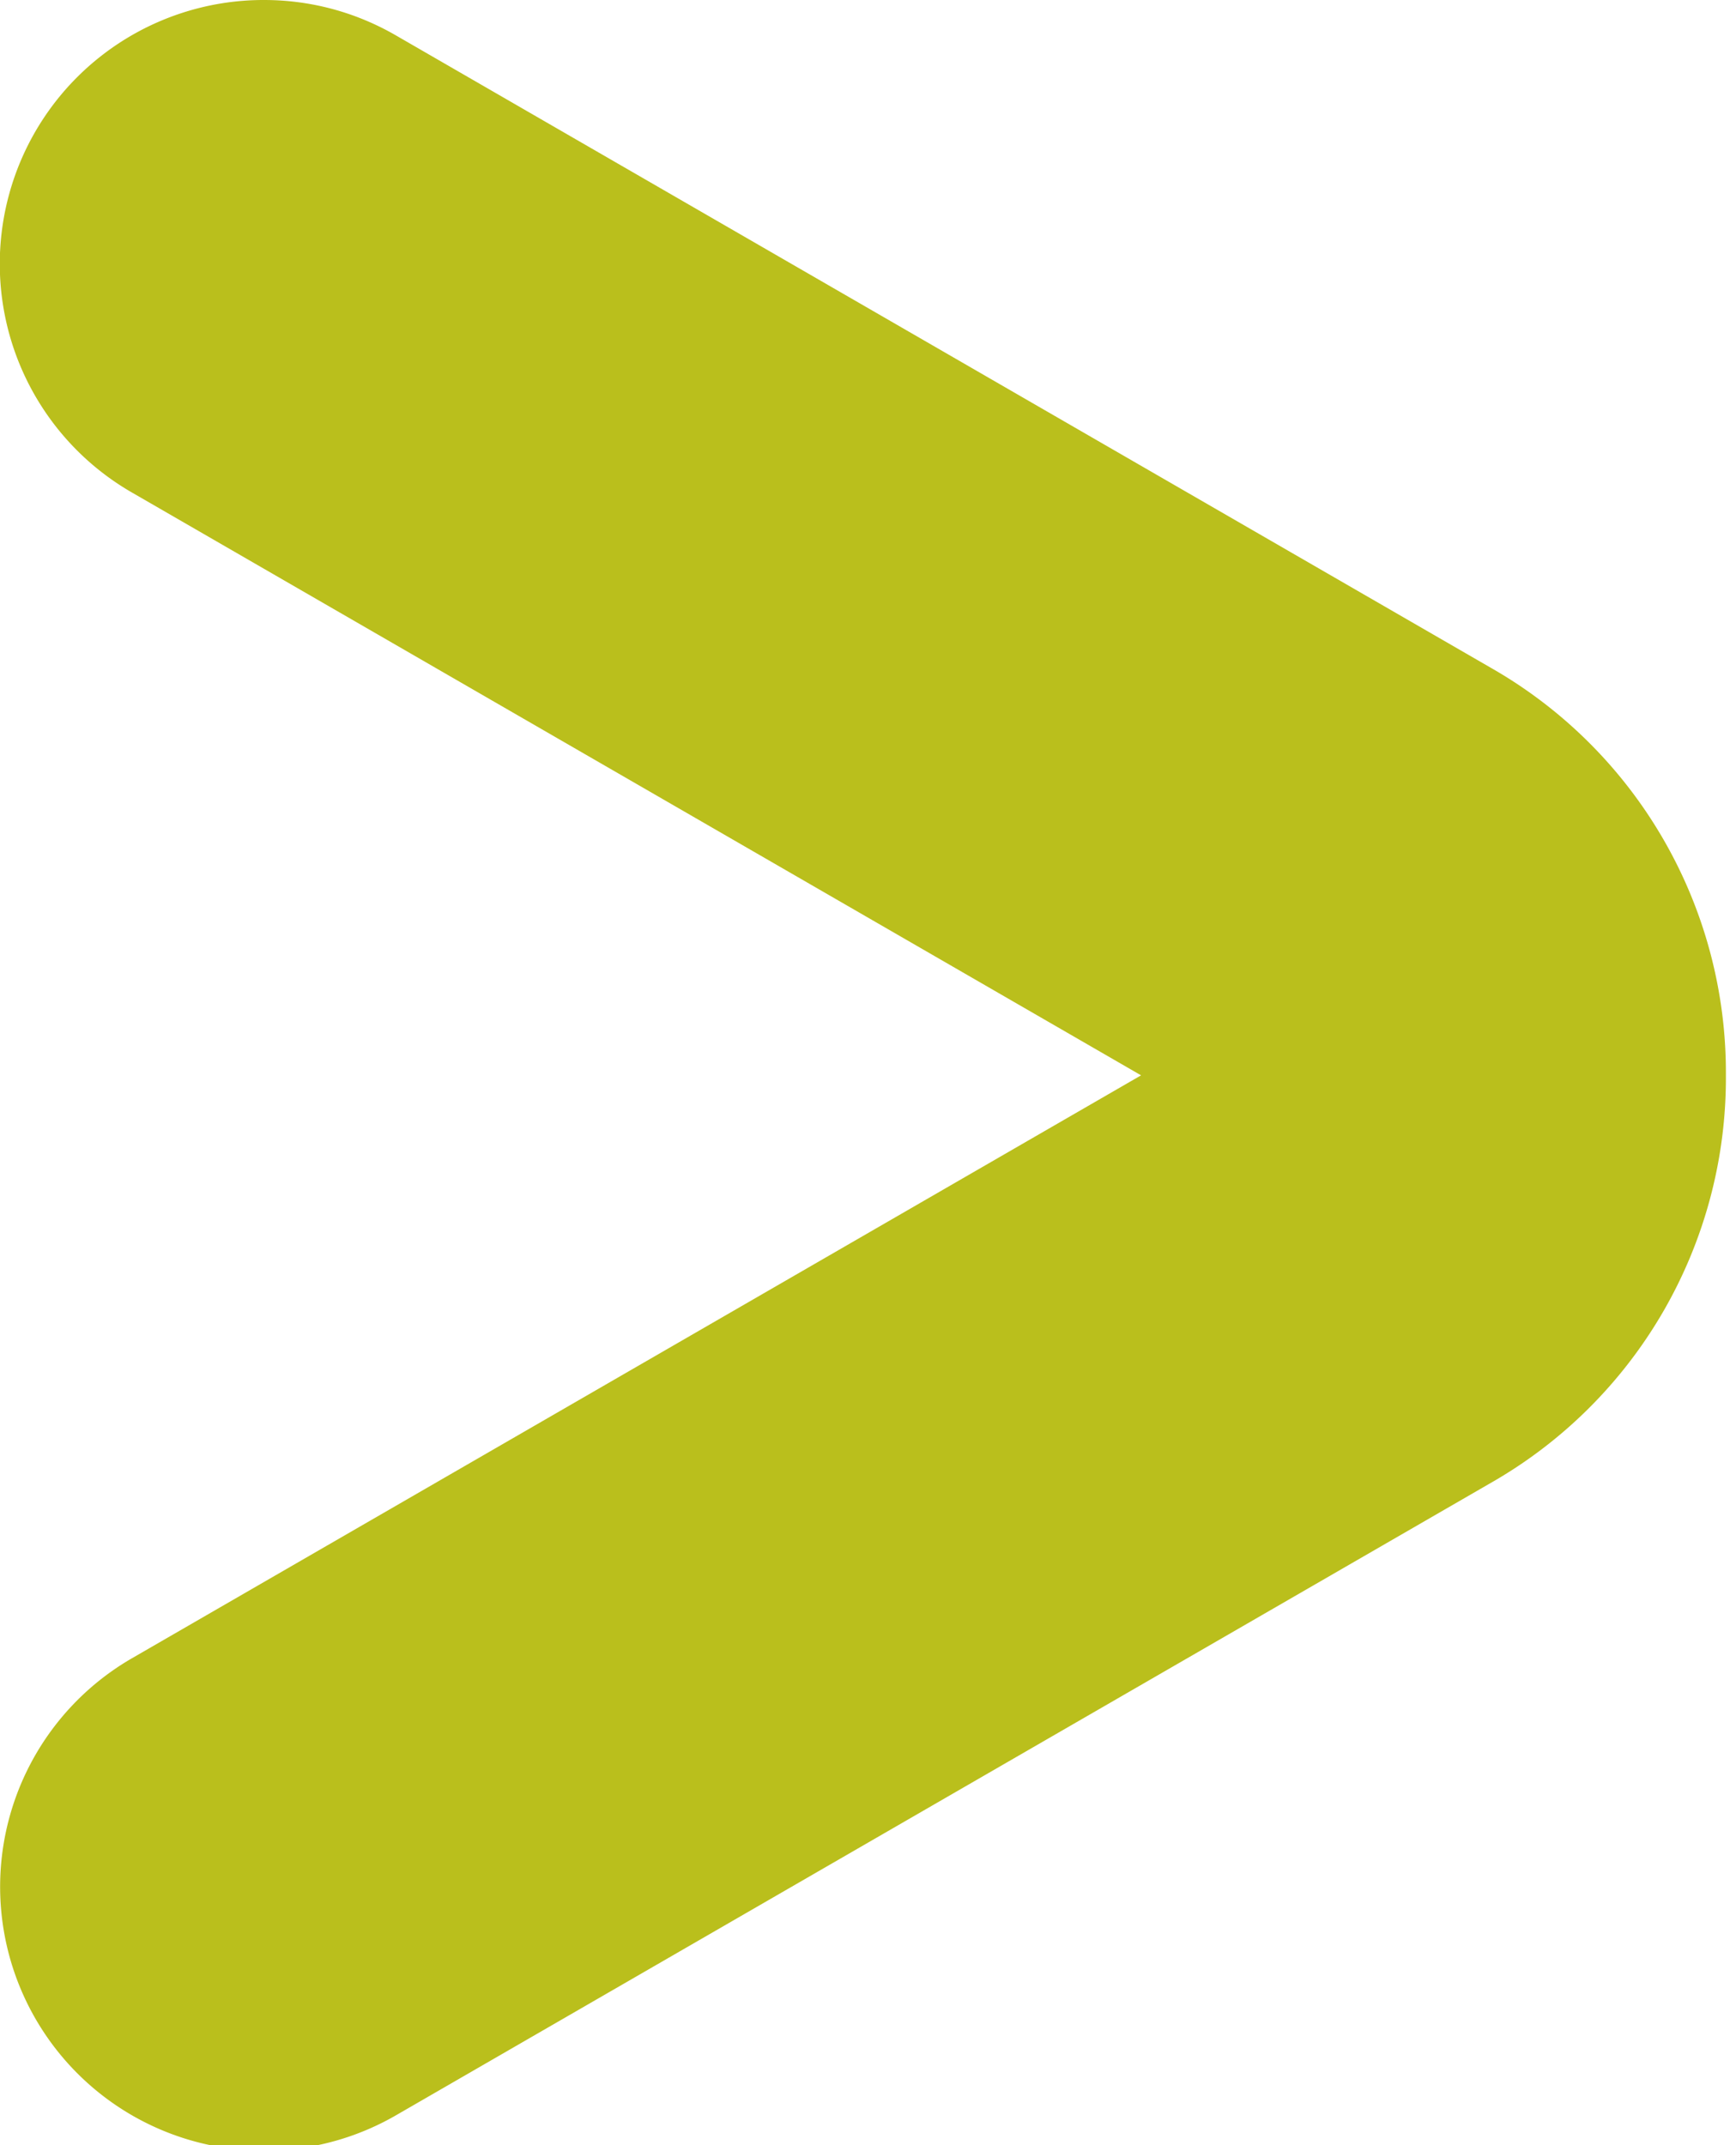 <svg xmlns="http://www.w3.org/2000/svg" width="17" height="21" viewBox="0 0 17 21"><g><g><path fill="#babf1c" d="M2.586 0c.439 0 .883.111 1.29.346l10.721 6.19a4.56 4.56 0 0 1 2.304 3.99 4.562 4.562 0 0 1-2.304 3.992l-10.72 6.19a2.583 2.583 0 1 1-2.584-4.475l9.881-5.706-9.881-5.705A2.583 2.583 0 0 1 2.586 0z"/></g></g></svg>